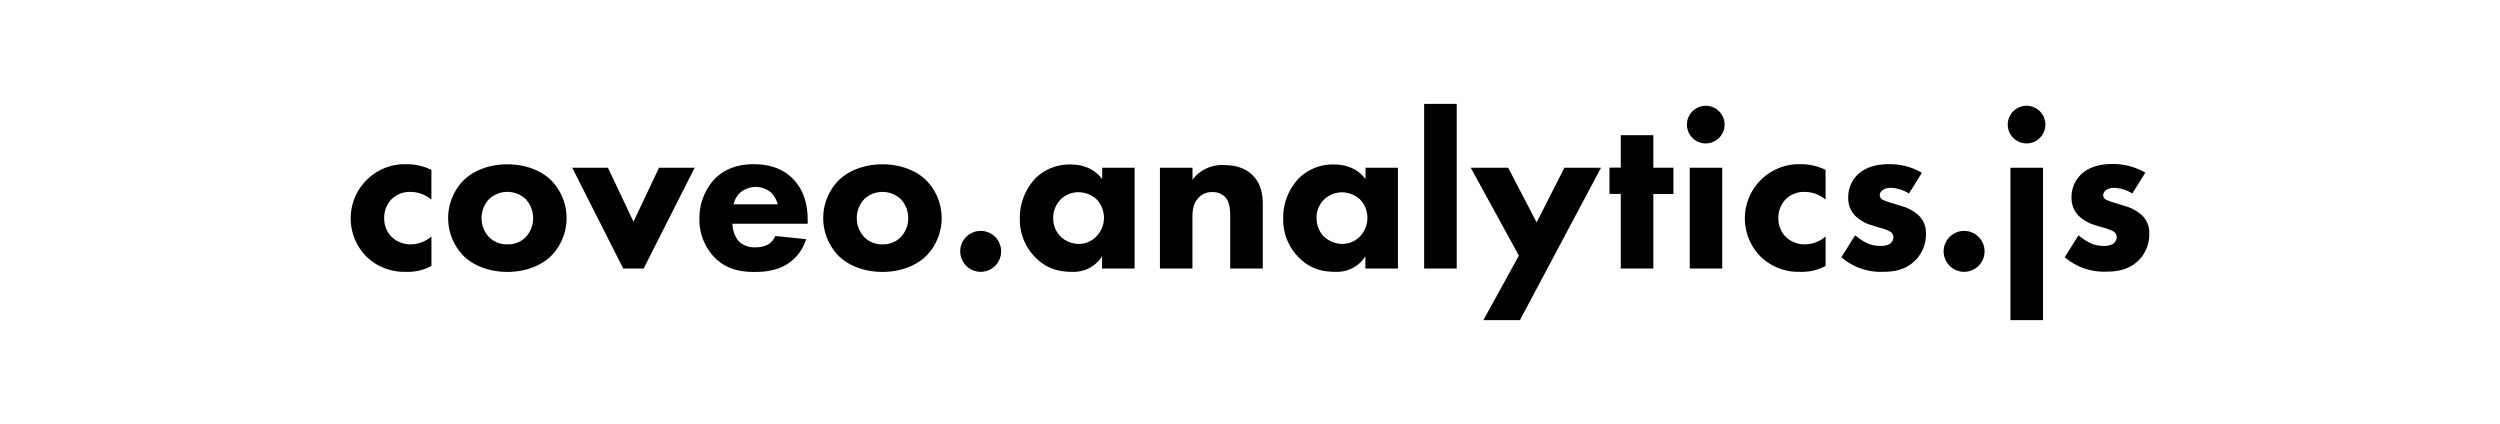 <svg xmlns="http://www.w3.org/2000/svg" id="f9e586fc-fae1-41be-87e6-2147dc577b25" data-name="2dfbc3b4-85aa-433d-8aab-38210a1900af" viewBox="0 0 855.35 145.08"><title>coveo.analytics.js</title><rect width="855.35" height="145.08" style="fill:none"/><g><path d="M147.6,68.29a11.18,11.18,0,0,0-7.27-2.63A8.87,8.87,0,0,0,134,68.13a9.09,9.09,0,0,0-2.55,6.5,8.93,8.93,0,0,0,2.32,6.19,9.16,9.16,0,0,0,6.73,2.78,10.86,10.86,0,0,0,7.11-2.71V91A17.23,17.23,0,0,1,138.78,93a18.53,18.53,0,0,1-13.38-5.18,18.56,18.56,0,0,1,12.29-31.64q0.59,0,1.17,0a19.66,19.66,0,0,1,8.74,1.93V68.29h0Z"/><path d="M188.67,87.46c-3.09,3.09-8.35,5.57-15.08,5.57s-12-2.47-15.08-5.57a18.49,18.49,0,0,1,0-25.67c3.09-3.09,8.35-5.57,15.08-5.57s12,2.47,15.08,5.57A18.49,18.49,0,0,1,188.67,87.46ZM167.32,68.13a9.54,9.54,0,0,0,0,13,8.58,8.58,0,0,0,6.35,2.47,8.45,8.45,0,0,0,6.19-2.47,9.54,9.54,0,0,0,0-13A9.16,9.16,0,0,0,167.32,68.13Z"/><path d="M208,57.38l8.74,18.48,8.74-18.48h12.19L220.22,91.87h-7L195.78,57.38H208Z"/><path d="M276.36,76.54H250.61a9.43,9.43,0,0,0,2.06,5.9,7.47,7.47,0,0,0,5.72,2.17,9.14,9.14,0,0,0,4.49-1,6.75,6.75,0,0,0,2.4-2.86l10.52,1.08a15.42,15.42,0,0,1-6.65,8.66c-3.33,2-7,2.55-10.9,2.55-5.18,0-9.74-.93-13.77-4.95a18.53,18.53,0,0,1-5.18-13.3,19.64,19.64,0,0,1,5.26-13.61c4.18-4.18,9.36-5,13.22-5s9.43,0.7,13.69,5.18c4.1,4.33,4.87,9.74,4.87,14v1.13h0Zm-10.28-6.65a8.78,8.78,0,0,0-2.24-4,8.17,8.17,0,0,0-10.9.31A7.75,7.75,0,0,0,251,69.91h15.08v0Z"/><path d="M317,87.46c-3.09,3.09-8.35,5.57-15.08,5.57s-12-2.47-15.08-5.57a18.49,18.49,0,0,1,0-25.67c3.09-3.09,8.35-5.57,15.08-5.57s12,2.47,15.08,5.57A18.49,18.49,0,0,1,317,87.46Zm-21.3-19.33a9.54,9.54,0,0,0,0,13A8.58,8.58,0,0,0,302,83.6a8.45,8.45,0,0,0,6.19-2.47,9.54,9.54,0,0,0,0-13A9.16,9.16,0,0,0,295.67,68.13Z"/><path d="M335.53,79a7,7,0,1,1-7,7A7,7,0,0,1,335.53,79Z"/><path d="M377.06,57.38H388.2V91.87H377.06V87.7A11.49,11.49,0,0,1,366.85,93c-5,0-9.12-1.24-12.92-5.26a18.25,18.25,0,0,1-5-12.91A19.64,19.64,0,0,1,354.27,61a16.63,16.63,0,0,1,12-4.72c2.94,0,7.66.7,10.83,5V57.38h0Zm-14.15,10.9a8.62,8.62,0,0,0-2.56,6.26,8.89,8.89,0,0,0,2.32,6.2,9.14,9.14,0,0,0,6.57,2.71A8.25,8.25,0,0,0,375,81a9.15,9.15,0,0,0,.15-12.84,9.32,9.32,0,0,0-6.19-2.4,8.78,8.78,0,0,0-6.1,2.48h0Z"/><path d="M396.86,57.38H408v4.1a12.59,12.59,0,0,1,10.67-5c3,0,7,.54,9.9,3.48,3.25,3.25,3.48,7.35,3.48,10.13V91.87H420.9V74.16c0-2.24-.08-5.1-1.86-6.88a5.84,5.84,0,0,0-4.25-1.55,6,6,0,0,0-4.64,1.86c-1.86,1.86-2.17,4.33-2.17,6.57V91.87H396.86V57.38Z"/><path d="M467.15,57.38h11.14V91.87H467.15V87.7A11.49,11.49,0,0,1,456.94,93c-5,0-9.12-1.24-12.91-5.26a18.25,18.25,0,0,1-5-12.91A19.64,19.64,0,0,1,444.37,61a16.63,16.63,0,0,1,12-4.72c2.94,0,7.66.7,10.83,5V57.38h0ZM453,68.28a8.62,8.62,0,0,0-2.55,6.26,8.9,8.9,0,0,0,2.32,6.19,9.15,9.15,0,0,0,6.57,2.71,8.25,8.25,0,0,0,5.8-2.4,9.15,9.15,0,0,0,.15-12.84,9.32,9.32,0,0,0-6.19-2.4,8.78,8.78,0,0,0-6.1,2.49h0Z"/><path d="M498.4,35.54V91.87H487.26V35.54H498.4Z"/><path d="M519.67,87.46L503.19,57.38H516l9.74,18.71,9.51-18.71h12.53l-27.76,52.16H507.52Z"/><path d="M565.67,66.35V91.87H554.54V66.35h-3.87v-9h3.87V46.25h11.13V57.38h6.88v9h-6.88v0Z"/><path d="M583.67,36.19a6.44,6.44,0,1,1-.12,0h0.12Zm5.57,21.19V91.87H578.13V57.38h11.11Z"/><path d="M624.6,68.29a11.18,11.18,0,0,0-7.27-2.63A8.87,8.87,0,0,0,611,68.13a9.09,9.09,0,0,0-2.55,6.5,8.93,8.93,0,0,0,2.32,6.19,9.16,9.16,0,0,0,6.73,2.78,10.86,10.86,0,0,0,7.11-2.71V91A17.23,17.23,0,0,1,615.78,93a18.53,18.53,0,0,1-13.38-5.18,18.56,18.56,0,0,1,12.29-31.64q0.59,0,1.17,0a19.66,19.66,0,0,1,8.74,1.93V68.29h0Z"/><path d="M653.14,66.2A12.66,12.66,0,0,0,647,64.27a4.73,4.73,0,0,0-3.17,1,2.38,2.38,0,0,0-.7,1.55,1.81,1.81,0,0,0,1.08,1.55,20.07,20.07,0,0,0,3.33,1.17l2.94,0.93a14.66,14.66,0,0,1,5.72,3A8.22,8.22,0,0,1,658.94,80a12.52,12.52,0,0,1-3.56,9C652,92.44,647.8,93,644.17,93A20.5,20.5,0,0,1,630,88l4.72-7.5a19.22,19.22,0,0,0,3.79,2.55,10.41,10.41,0,0,0,4.64,1.08,6.23,6.23,0,0,0,3.5-.72,2.94,2.94,0,0,0,1.16-2.24,2.28,2.28,0,0,0-1.24-2,14.72,14.72,0,0,0-3.4-1.24l-2.78-.85a13.78,13.78,0,0,1-5.57-3.17,8.51,8.51,0,0,1-2.47-6.26,10.68,10.68,0,0,1,3.33-8c3.09-2.86,7.27-3.48,10.44-3.48a21.77,21.77,0,0,1,11.44,2.94Z"/><path d="M672,79a7,7,0,1,1-7,7A7,7,0,0,1,672,79Z"/><path d="M693.43,36.19a6.44,6.44,0,1,1-.12,0h0.12ZM699,57.38v52.16H687.86V57.38H699Z"/><path d="M729.55,66.2a12.66,12.66,0,0,0-6.11-1.93,4.73,4.73,0,0,0-3.17,1,2.38,2.38,0,0,0-.7,1.55,1.81,1.81,0,0,0,1.1,1.54A20.07,20.07,0,0,0,724,69.54l2.94,0.93a14.66,14.66,0,0,1,5.72,3A8.22,8.22,0,0,1,735.35,80a12.52,12.52,0,0,1-3.56,9c-3.4,3.4-7.58,3.94-11.21,3.94A20.5,20.5,0,0,1,706.43,88l4.72-7.5a19.22,19.22,0,0,0,3.79,2.55,10.41,10.41,0,0,0,4.64,1.08,6.23,6.23,0,0,0,3.48-.77,2.94,2.94,0,0,0,1.16-2.24,2.28,2.28,0,0,0-1.24-2,14.72,14.72,0,0,0-3.4-1.24l-2.78-.85a13.78,13.78,0,0,1-5.57-3.17,8.51,8.51,0,0,1-2.47-6.26,10.68,10.68,0,0,1,3.33-8c3.09-2.86,7.27-3.48,10.44-3.48A21.77,21.77,0,0,1,734,59.09Z"/></g></svg>